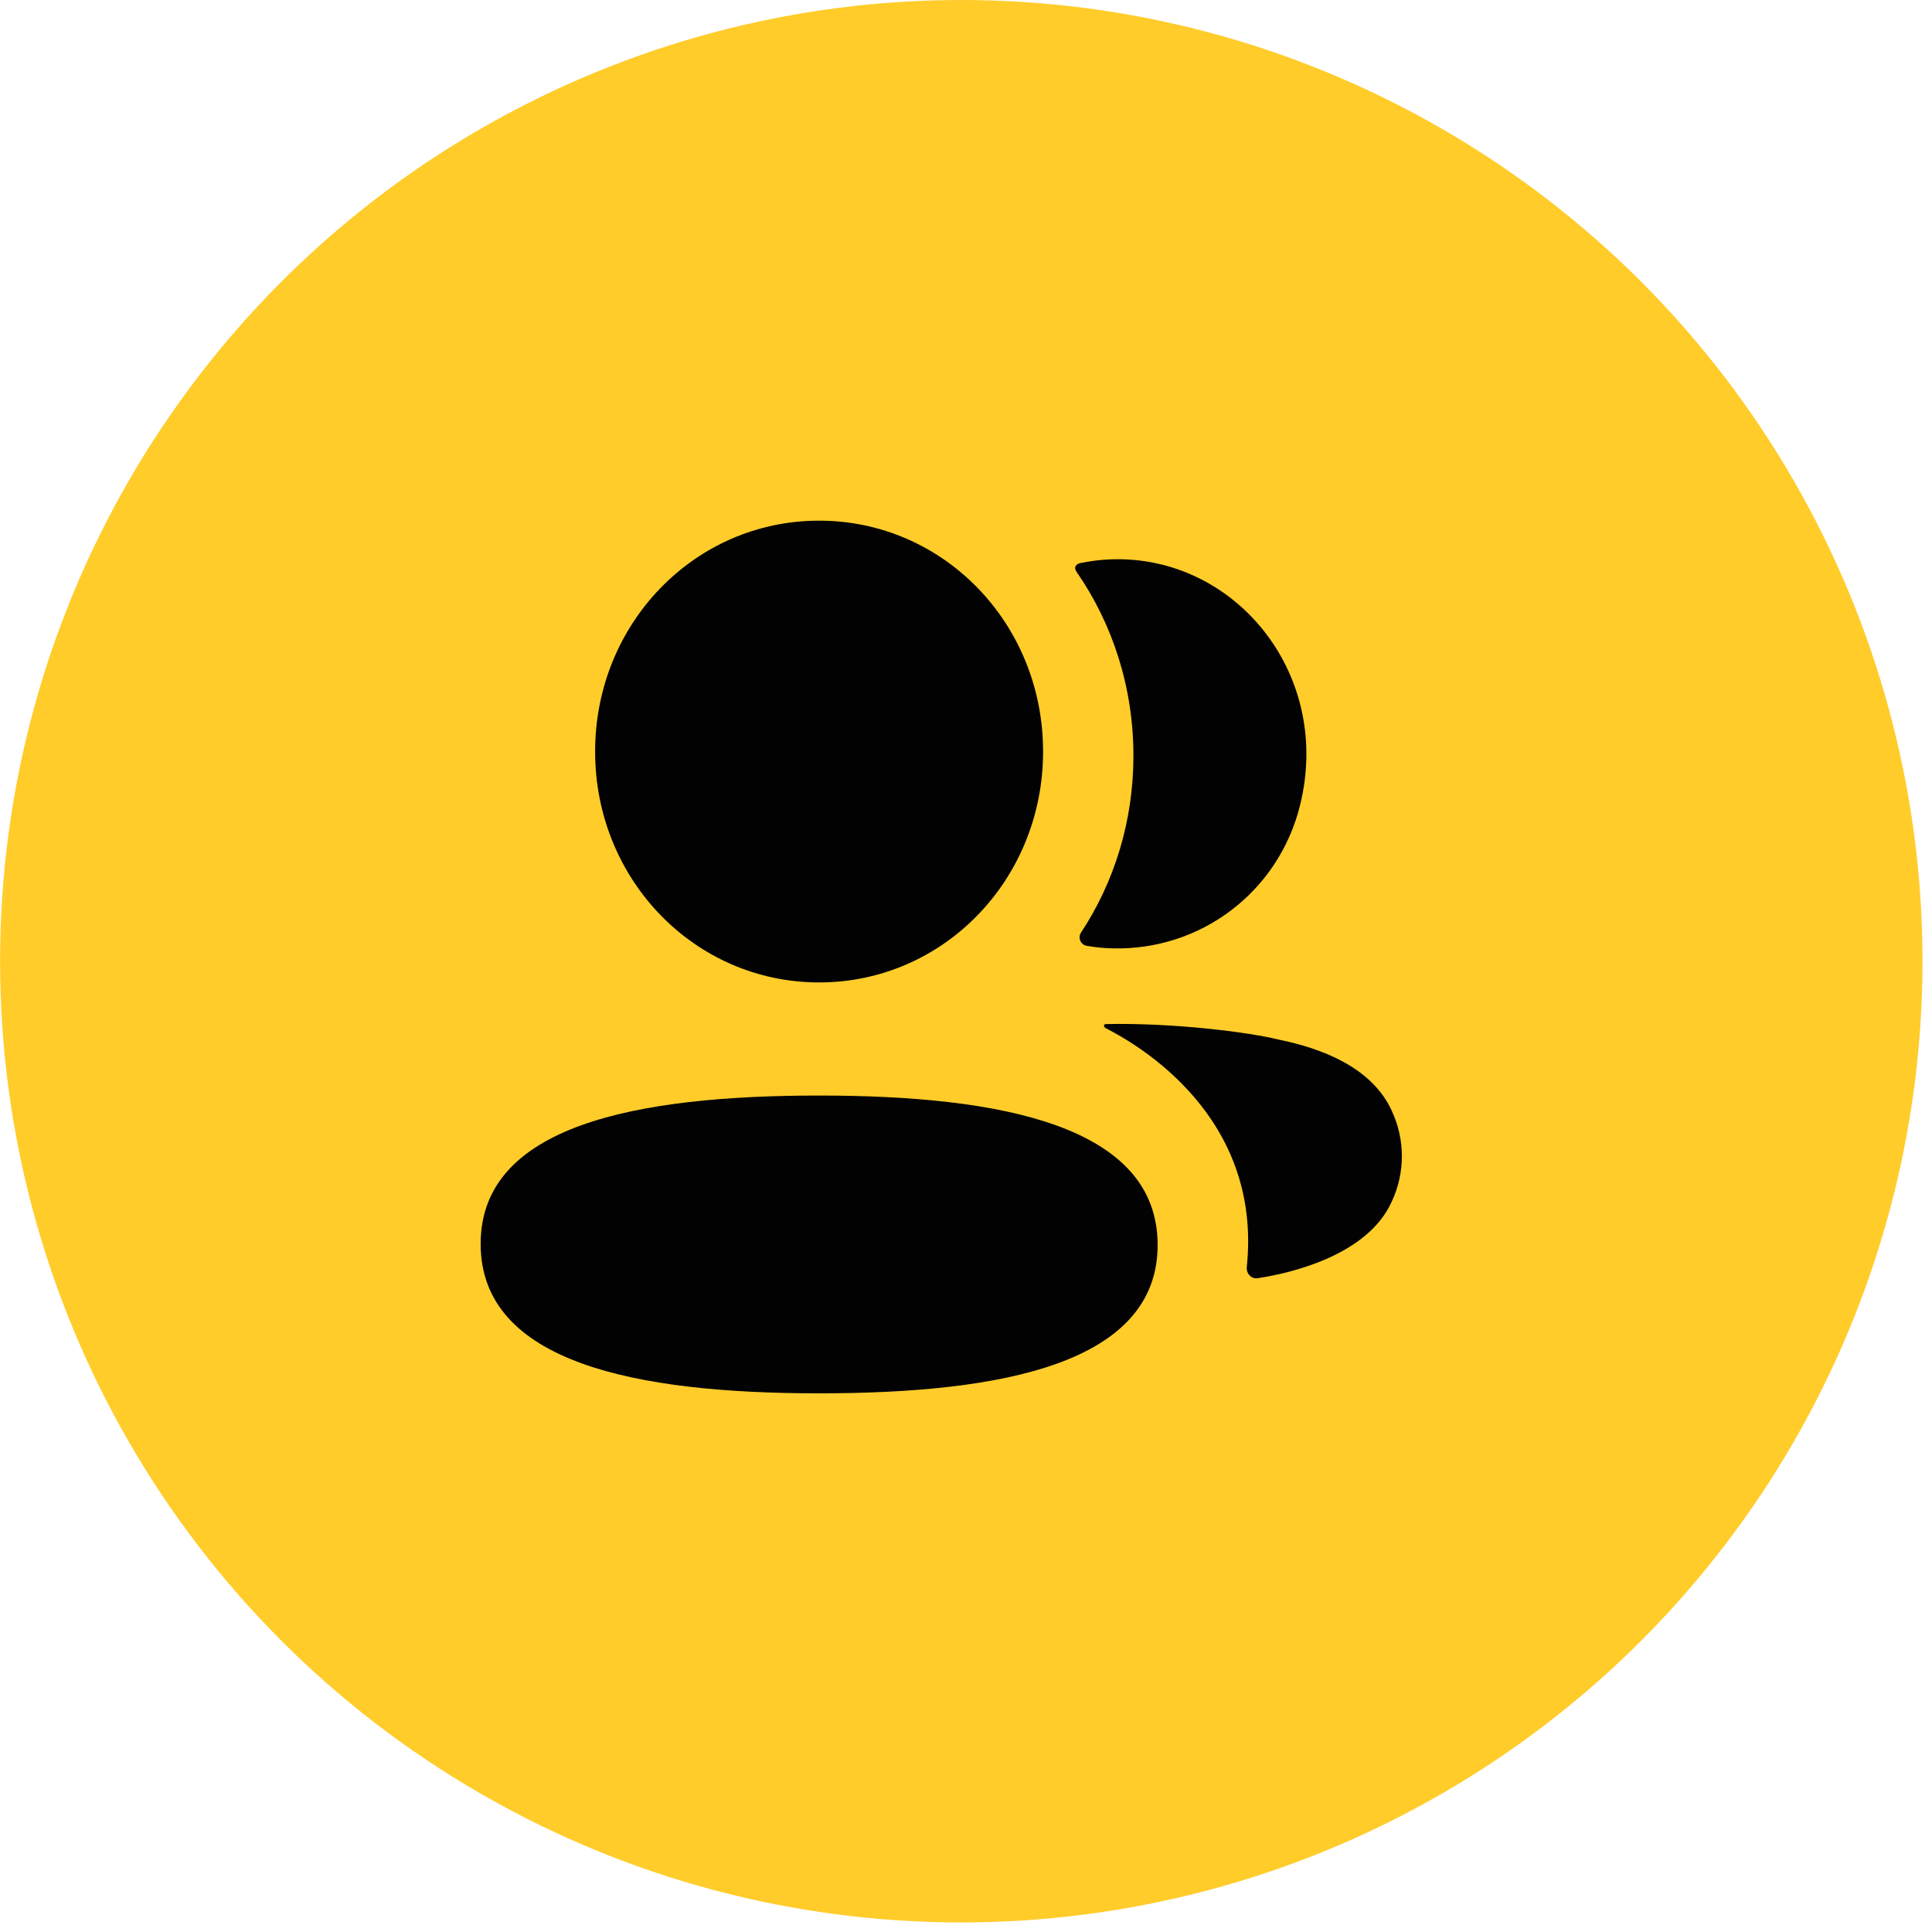 <svg width="59" height="59" viewBox="0 0 59 59" fill="none" xmlns="http://www.w3.org/2000/svg">
<circle cx="29.356" cy="29.354" r="29.354" fill="#FFCC2A"/>
<path d="M25.015 33.456C19.44 33.456 14.678 34.363 14.678 37.986C14.678 41.613 19.409 42.55 25.015 42.55C30.59 42.55 35.352 41.644 35.352 38.02C35.352 34.394 30.621 33.456 25.015 33.456Z" fill="#020202"/>
<path d="M25.014 30.002C28.811 30.002 31.854 26.865 31.854 22.951C31.854 19.037 28.811 15.9 25.014 15.9C21.218 15.9 18.174 19.037 18.174 22.951C18.174 26.865 21.218 30.002 25.014 30.002Z" fill="#020202"/>
<path d="M34.613 23.079C34.613 25.072 34.032 26.932 33.014 28.477C32.907 28.636 33.001 28.85 33.185 28.884C33.441 28.928 33.704 28.955 33.973 28.961C36.643 29.034 39.039 27.261 39.701 24.593C40.682 20.633 37.803 17.078 34.135 17.078C33.737 17.078 33.356 17.12 32.985 17.198C32.934 17.21 32.879 17.235 32.851 17.28C32.815 17.339 32.841 17.414 32.877 17.463C33.98 19.057 34.613 20.996 34.613 23.079Z" fill="#020202"/>
<path d="M42.5 33.918C42.011 32.844 40.832 32.107 39.037 31.745C38.191 31.533 35.898 31.23 33.766 31.273C33.734 31.277 33.717 31.3 33.714 31.314C33.71 31.337 33.719 31.371 33.761 31.395C34.746 31.897 38.554 34.082 38.075 38.69C38.055 38.892 38.21 39.062 38.404 39.034C39.341 38.896 41.753 38.361 42.5 36.698C42.914 35.819 42.914 34.797 42.5 33.918Z" fill="#020202"/>
</svg>
